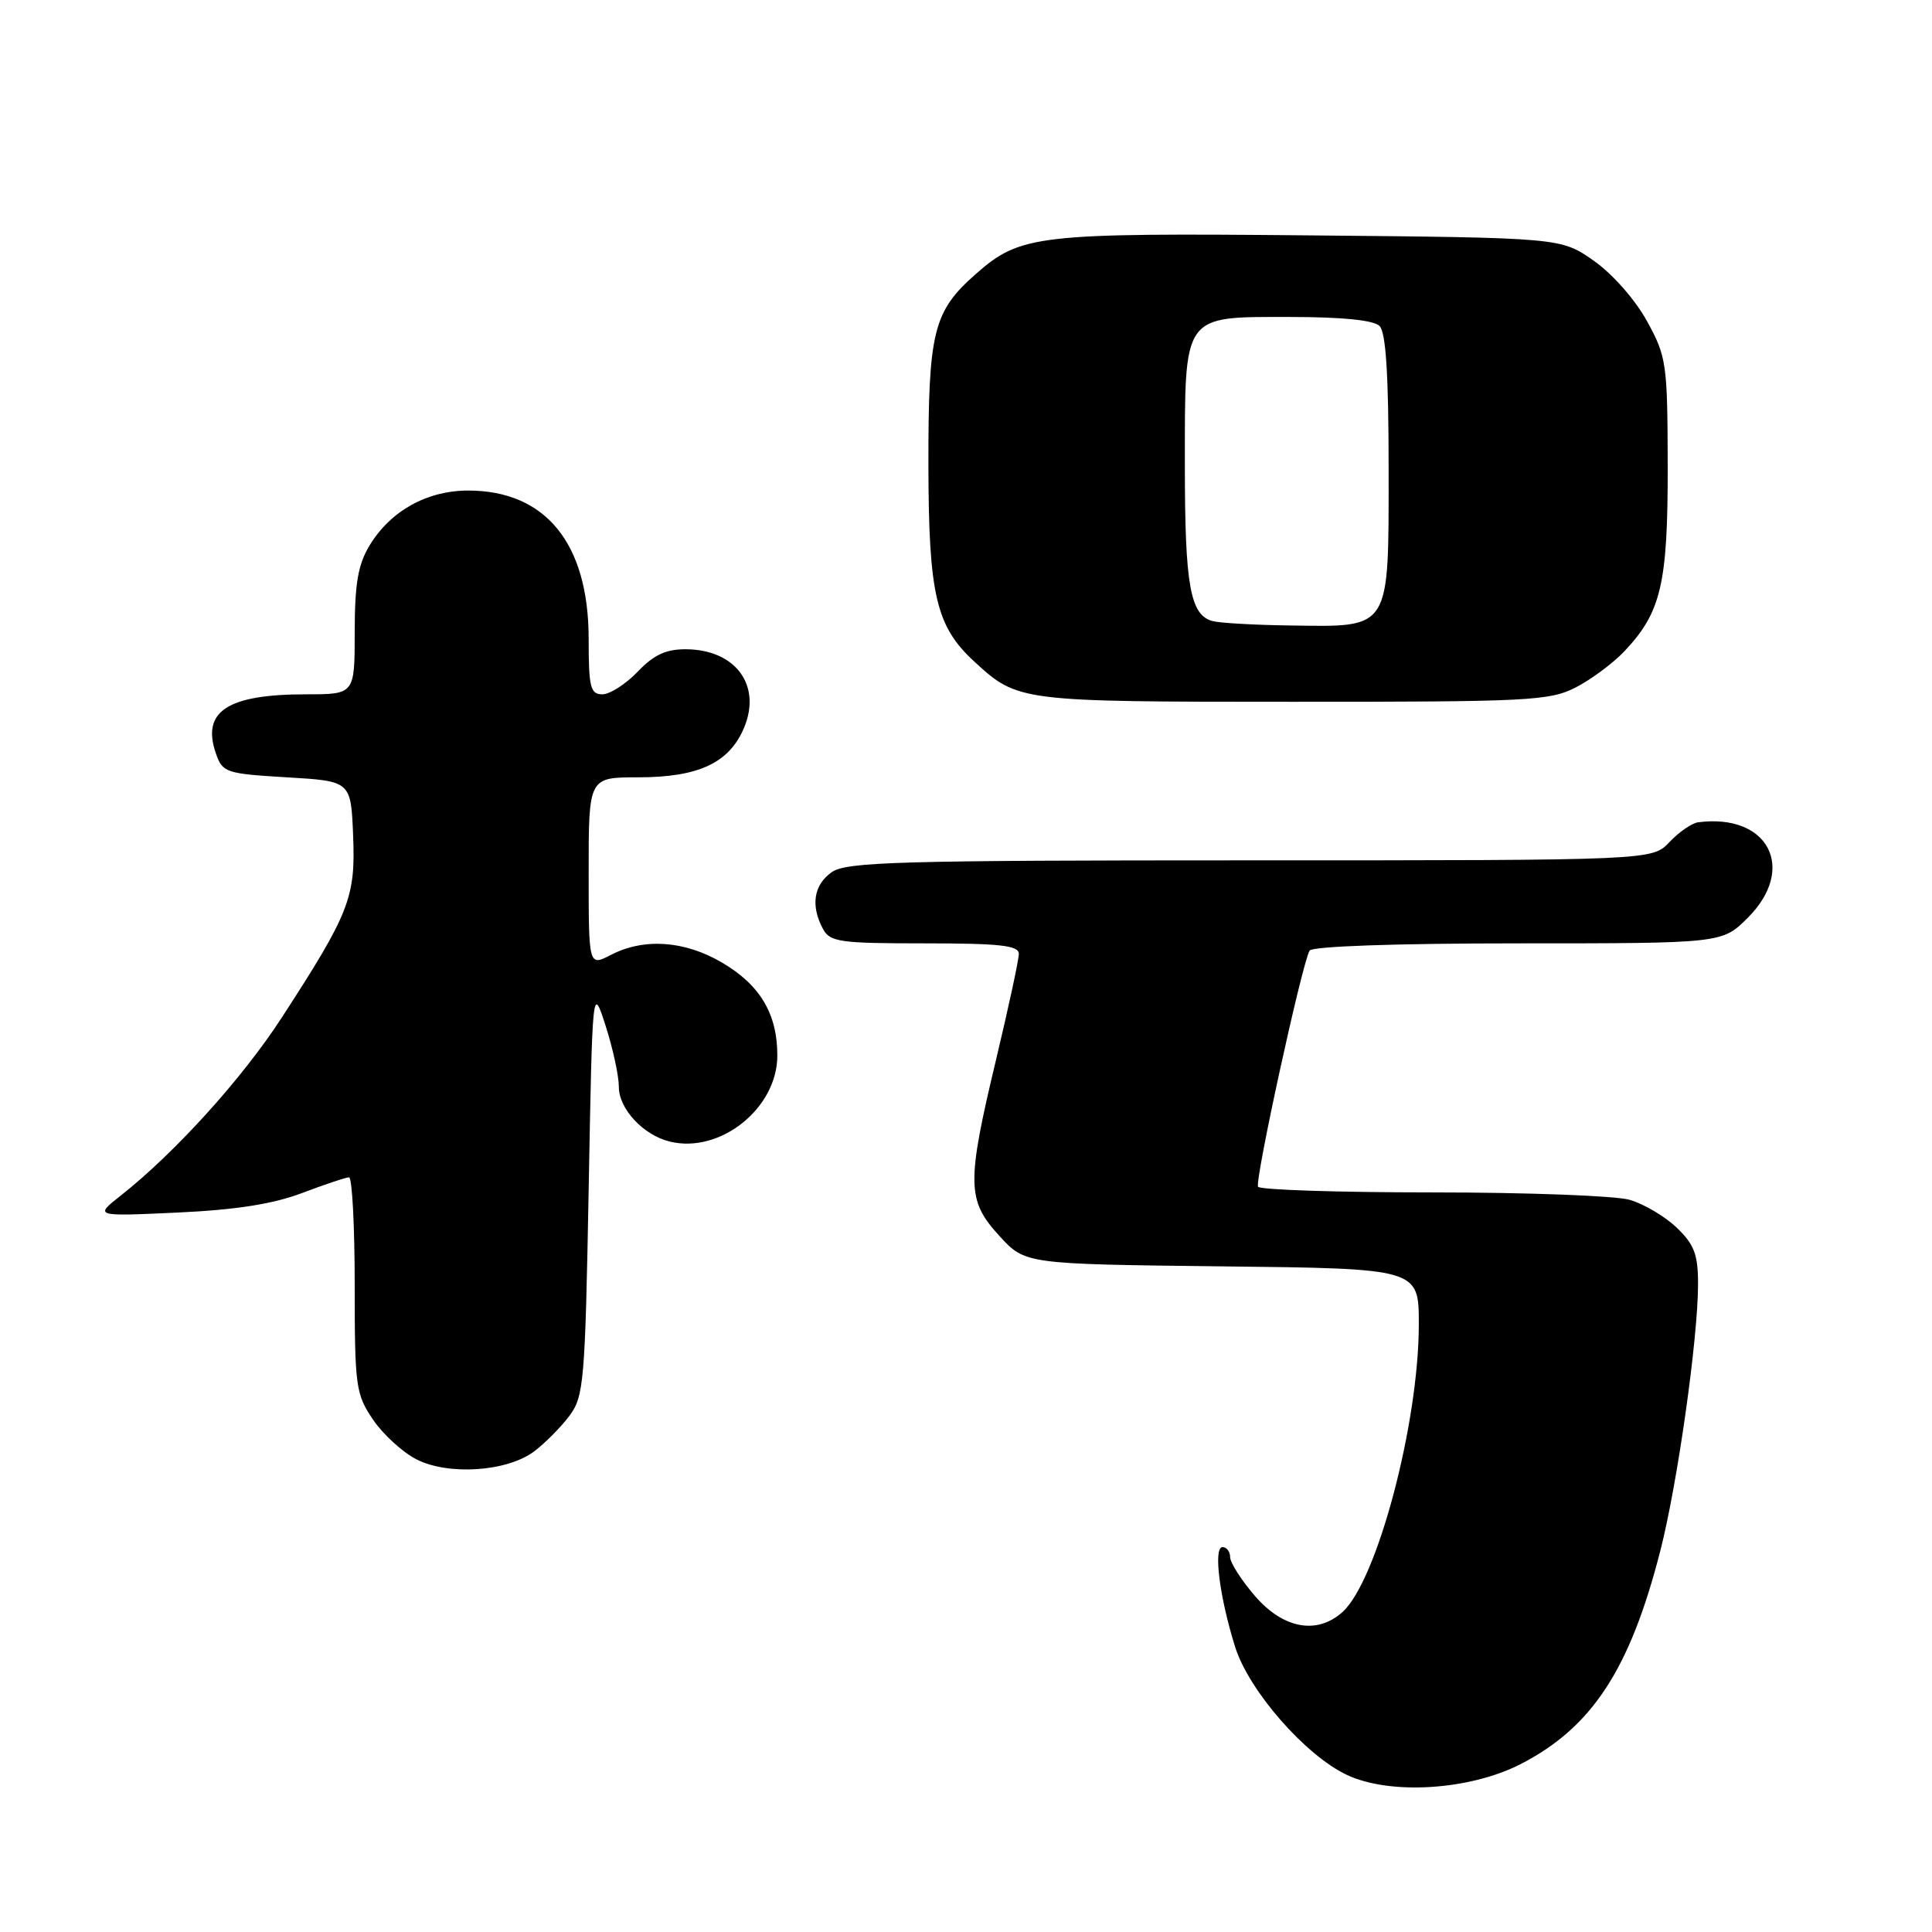 <?xml version="1.0" encoding="UTF-8" standalone="no"?>
<!DOCTYPE svg PUBLIC "-//W3C//DTD SVG 1.1//EN" "http://www.w3.org/Graphics/SVG/1.1/DTD/svg11.dtd" >
<svg xmlns="http://www.w3.org/2000/svg" xmlns:xlink="http://www.w3.org/1999/xlink" version="1.1" viewBox="0 0 256 256">
 <g >
 <path fill="currentColor"
d=" M 201.50 233.75 C 210.95 228.89 215.98 221.21 220.01 205.45 C 222.28 196.57 225.00 177.33 225.00 170.14 C 225.00 166.22 224.50 164.90 222.17 162.67 C 220.62 161.18 217.81 159.52 215.93 158.98 C 214.05 158.44 202.30 158.00 189.82 158.00 C 177.33 158.00 166.93 157.66 166.70 157.25 C 166.24 156.44 172.55 127.54 173.53 125.96 C 173.88 125.39 185.01 125.00 201.16 125.00 C 228.20 125.00 228.20 125.00 231.60 121.60 C 238.13 115.07 234.30 107.74 225.00 108.96 C 224.18 109.07 222.47 110.25 221.21 111.58 C 218.92 114.00 218.92 114.00 165.68 114.00 C 119.12 114.00 112.17 114.20 110.22 115.56 C 107.82 117.24 107.39 119.99 109.04 123.07 C 109.97 124.82 111.24 125.00 122.54 125.00 C 132.52 125.00 135.00 125.28 135.00 126.39 C 135.00 127.16 133.65 133.43 132.00 140.34 C 128.06 156.81 128.10 159.05 132.42 163.76 C 135.84 167.50 135.84 167.50 161.92 167.80 C 188.00 168.09 188.00 168.09 188.00 175.46 C 188.00 188.61 182.48 209.44 177.90 213.59 C 174.53 216.64 170.06 215.83 166.31 211.50 C 164.49 209.39 163.00 207.07 163.00 206.33 C 163.00 205.60 162.54 205.00 161.99 205.00 C 160.75 205.00 161.59 211.62 163.66 218.22 C 165.48 224.03 172.97 232.60 178.48 235.19 C 184.21 237.88 194.73 237.22 201.50 233.75 Z  M 70.76 192.33 C 72.20 191.25 74.30 189.13 75.44 187.62 C 77.37 185.03 77.53 183.14 78.00 157.68 C 78.50 130.50 78.50 130.50 80.25 135.93 C 81.21 138.92 82.00 142.55 82.00 144.01 C 82.00 146.94 85.25 150.42 88.77 151.27 C 95.45 152.89 103.00 146.84 103.00 139.87 C 103.00 134.33 100.72 130.51 95.66 127.54 C 90.70 124.63 85.32 124.26 80.95 126.53 C 78.00 128.05 78.00 128.05 78.00 115.53 C 78.00 103.00 78.00 103.00 84.55 103.00 C 92.58 103.00 96.64 101.09 98.60 96.41 C 100.94 90.80 97.46 86.09 90.94 86.03 C 88.26 86.01 86.66 86.74 84.50 89.00 C 82.92 90.65 80.81 92.00 79.81 92.00 C 78.23 92.00 78.00 91.08 78.00 84.66 C 78.00 72.00 72.30 65.00 62.02 65.00 C 56.58 65.01 51.77 67.68 48.99 72.24 C 47.44 74.80 47.01 77.28 47.00 83.75 C 47.00 92.00 47.00 92.00 40.57 92.00 C 30.10 92.00 26.66 94.27 28.62 99.87 C 29.49 102.37 29.95 102.52 38.02 103.00 C 46.50 103.50 46.50 103.50 46.79 110.71 C 47.13 118.92 46.31 121.01 37.34 134.83 C 32.11 142.90 23.20 152.74 16.00 158.42 C 12.50 161.18 12.50 161.18 23.53 160.67 C 31.27 160.31 36.18 159.54 40.03 158.08 C 43.04 156.94 45.84 156.00 46.25 156.00 C 46.66 156.00 47.00 162.42 47.00 170.27 C 47.00 183.73 47.14 184.74 49.43 188.11 C 50.76 190.07 53.35 192.44 55.18 193.37 C 59.41 195.53 67.17 195.01 70.76 192.33 Z  M 208.79 91.09 C 210.83 90.04 213.71 87.90 215.20 86.34 C 220.11 81.16 221.00 77.39 220.98 61.78 C 220.95 48.13 220.83 47.28 218.23 42.54 C 216.66 39.69 213.65 36.28 211.17 34.54 C 206.83 31.50 206.83 31.50 173.67 31.19 C 137.41 30.85 135.23 31.10 129.33 36.28 C 123.65 41.27 123.00 43.91 123.02 61.72 C 123.05 78.81 124.03 83.02 129.12 87.68 C 134.88 92.97 135.05 92.99 171.29 92.99 C 202.58 93.00 205.35 92.86 208.79 91.09 Z  M 160.69 82.30 C 157.70 81.52 157.00 77.60 157.00 61.66 C 157.00 41.46 156.62 42.00 170.86 42.00 C 177.88 42.00 182.02 42.42 182.80 43.20 C 183.64 44.04 184.00 49.68 184.00 62.14 C 184.00 83.65 184.37 83.07 171.03 82.88 C 166.34 82.82 161.69 82.56 160.69 82.30 Z "/>
</g>
</svg>